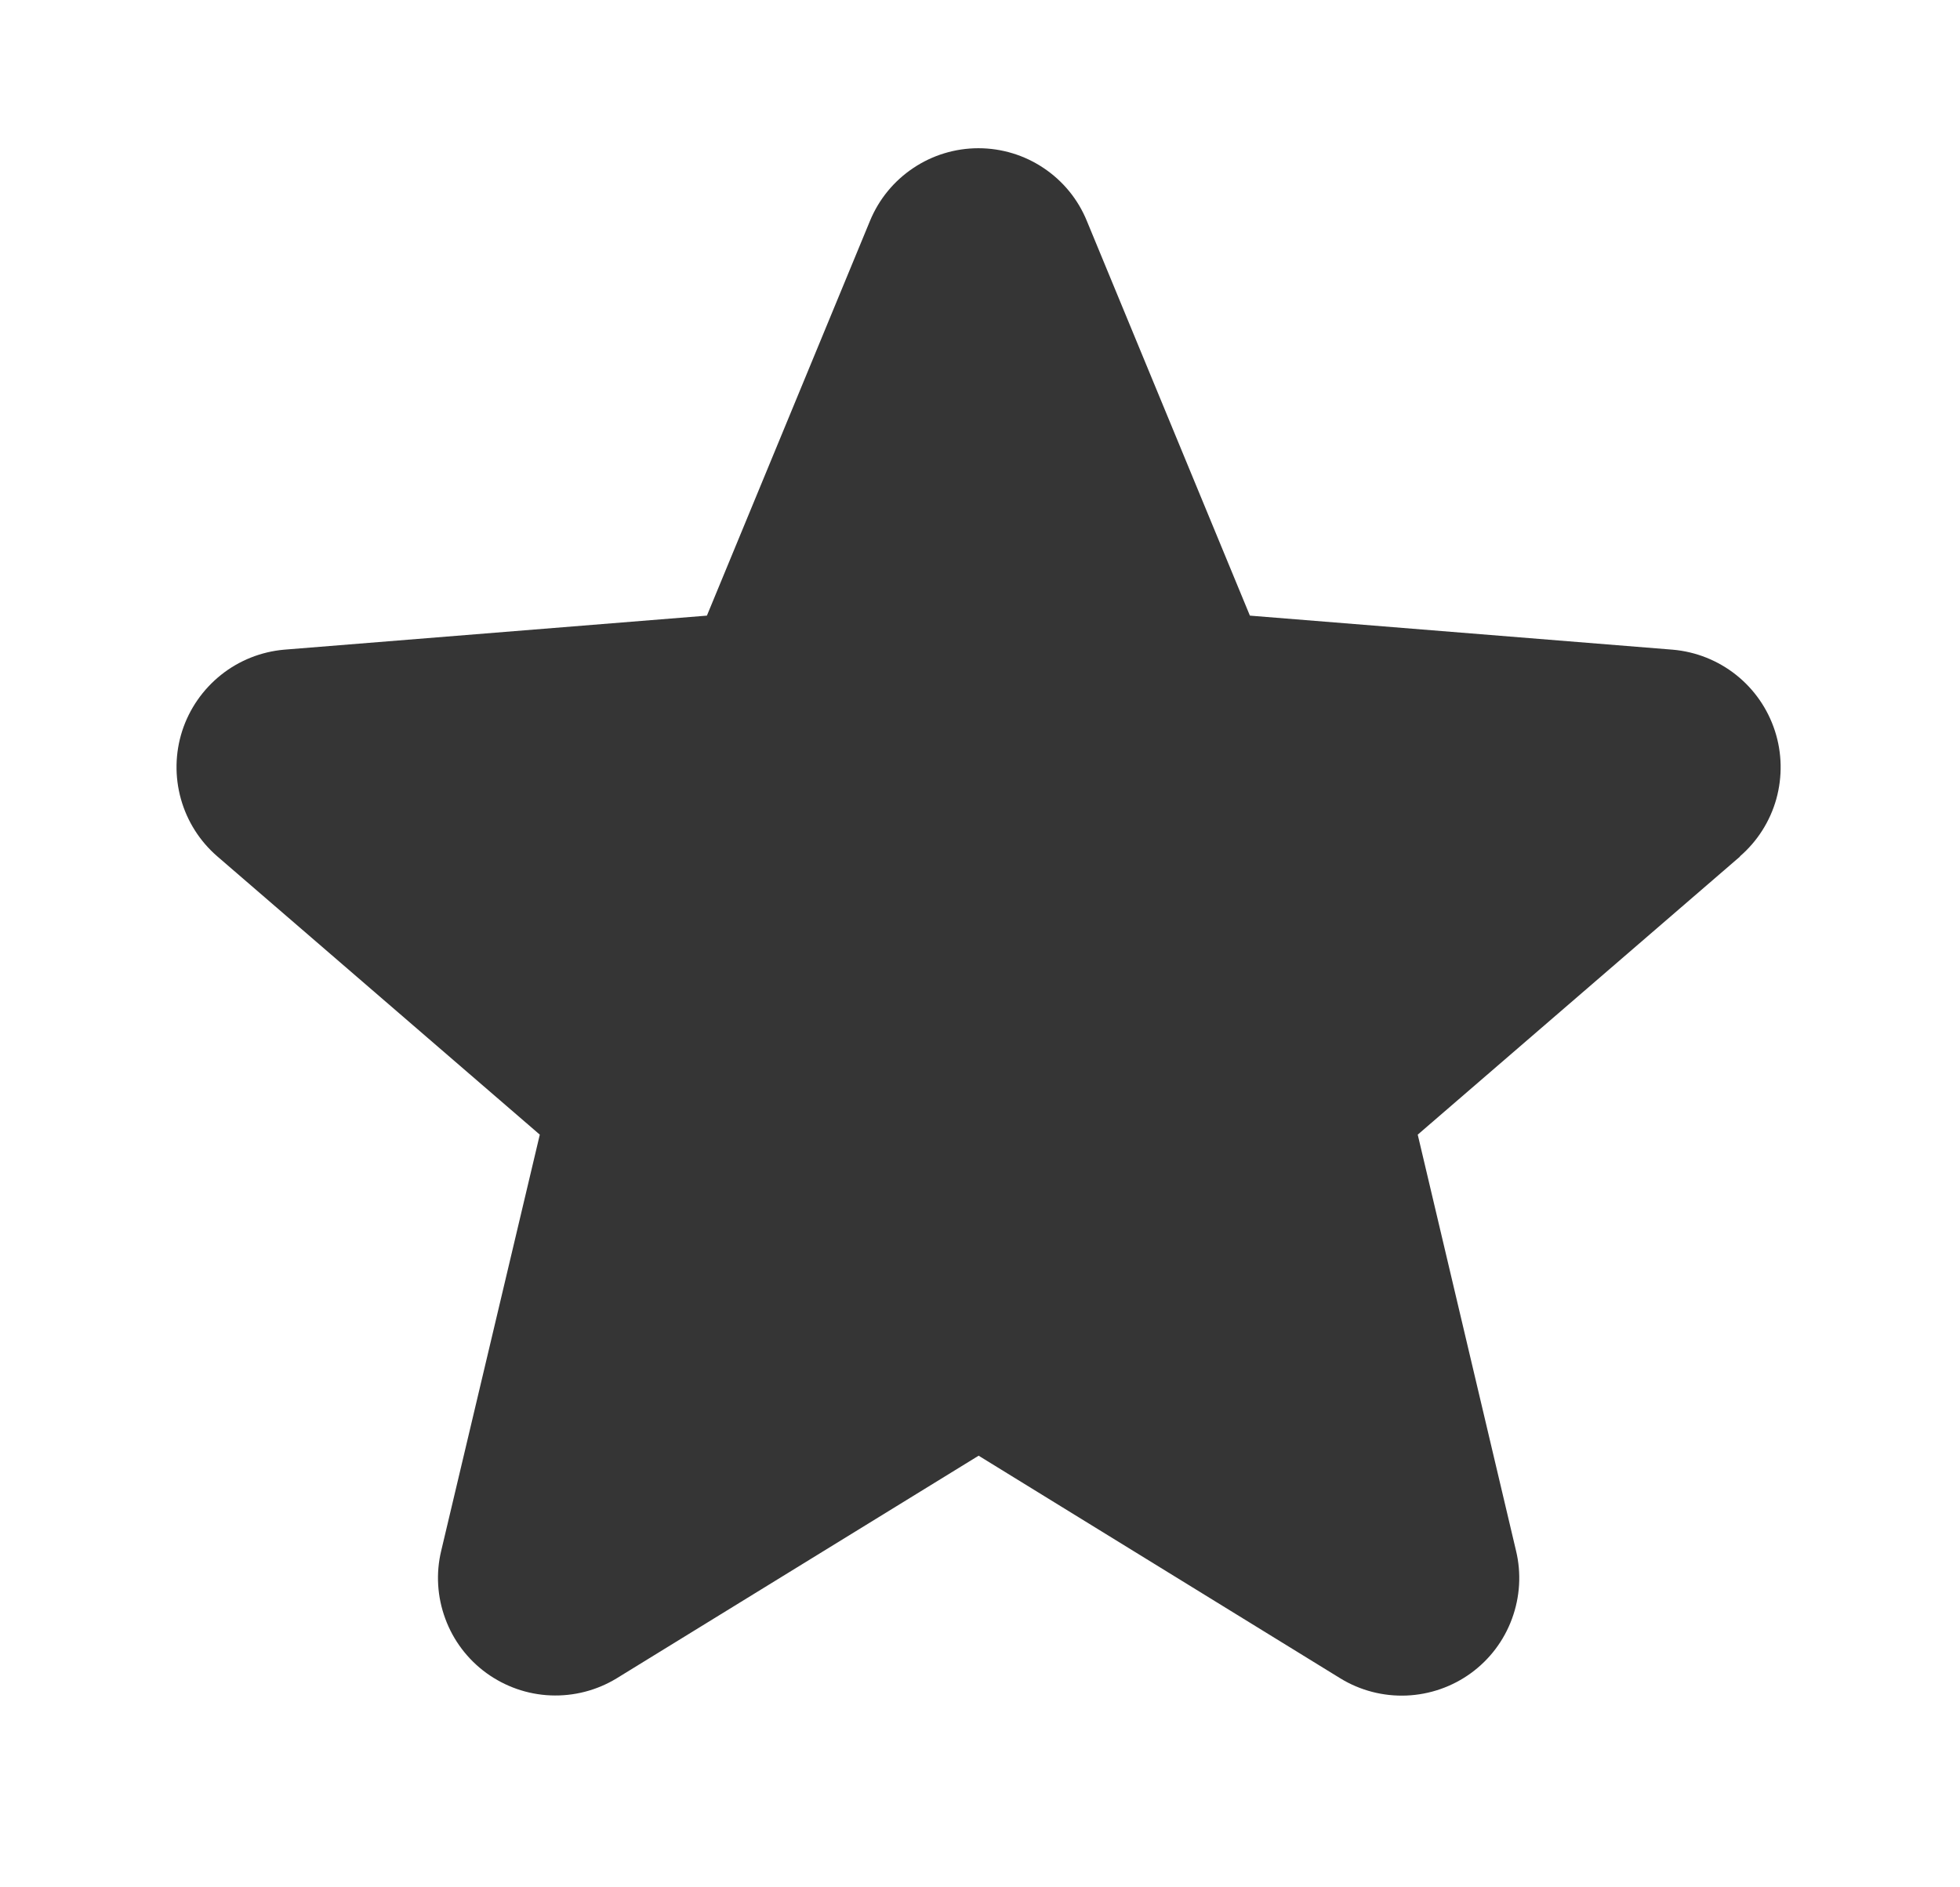 <svg width="27" height="26" viewBox="0 0 27 26" fill="none" xmlns="http://www.w3.org/2000/svg">
<path d="M23.972 11.798L19.53 15.631L20.884 21.363C20.959 21.674 20.939 22 20.828 22.301C20.718 22.601 20.521 22.862 20.262 23.05C20.003 23.238 19.694 23.345 19.375 23.358C19.055 23.371 18.738 23.289 18.465 23.122L13.481 20.054L8.493 23.122C8.22 23.288 7.904 23.369 7.585 23.356C7.266 23.343 6.958 23.235 6.699 23.047C6.441 22.859 6.244 22.599 6.134 22.299C6.023 21.999 6.003 21.674 6.078 21.363L7.436 15.631L2.994 11.798C2.752 11.589 2.578 11.314 2.492 11.007C2.406 10.699 2.412 10.373 2.51 10.069C2.608 9.766 2.794 9.498 3.044 9.298C3.293 9.099 3.596 8.978 3.914 8.95L9.738 8.481L11.984 3.044C12.106 2.747 12.313 2.494 12.579 2.316C12.845 2.137 13.158 2.042 13.478 2.042C13.799 2.042 14.112 2.137 14.378 2.316C14.644 2.494 14.851 2.747 14.972 3.044L17.218 8.481L23.041 8.95C23.36 8.977 23.664 9.098 23.914 9.296C24.165 9.495 24.351 9.763 24.45 10.068C24.549 10.372 24.555 10.698 24.47 11.006C24.384 11.314 24.209 11.59 23.966 11.799L23.972 11.798Z" fill="#353535"/>
</svg>
